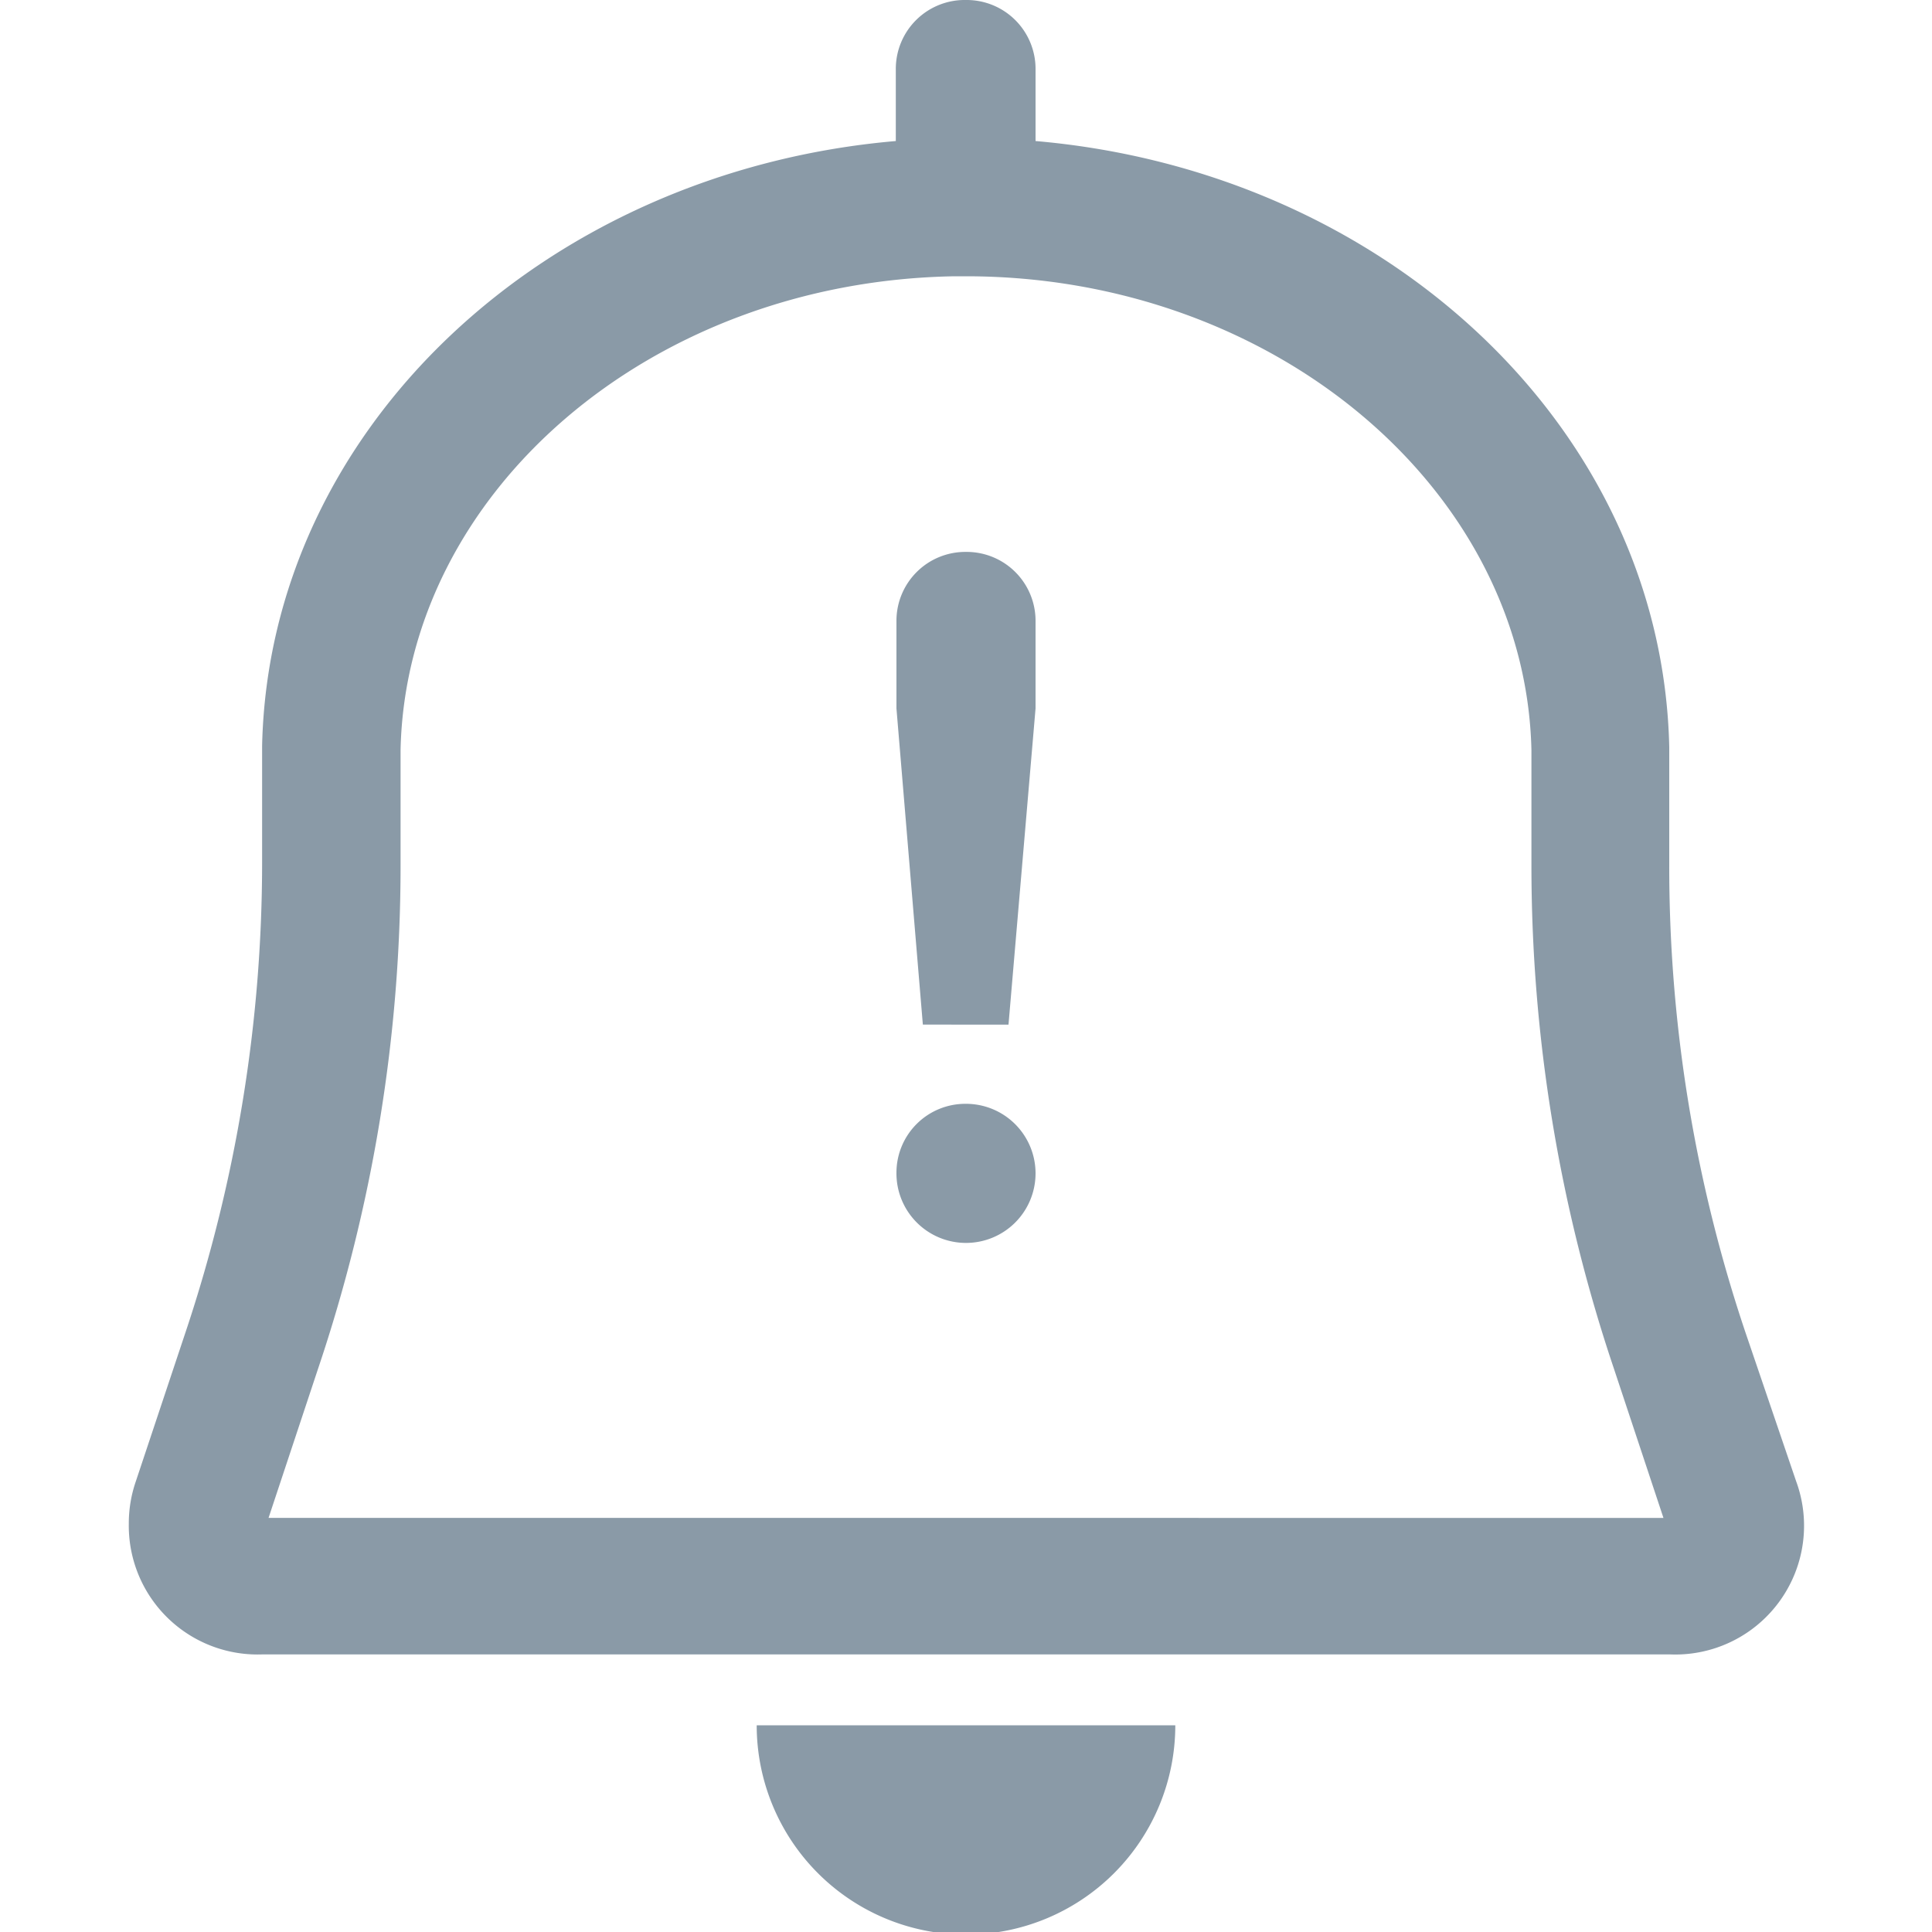 <svg xmlns="http://www.w3.org/2000/svg" viewBox="0 0 30 30"><defs><style>.cls-1{fill:#8a9aa7;}</style></defs><title>bbb_mobile_icons</title><g id="Layer_5" data-name="Layer 5"><g id="Page-1"><g id="Desktop"><path id="Combined-Shape" class="cls-1" d="M18.25,26.79a3.25,3.25,0,0,1-6.5,0ZM15,0a1.07,1.07,0,0,1,1.08,1.07V2.19c5.43.47,9.73,4.45,9.84,9.41h0v1.82a22.67,22.67,0,0,0,1.18,7.26h0L27.89,23a2,2,0,0,1-1.95,2.69H4.06A2,2,0,0,1,2,23.66,2,2,0,0,1,2.11,23h0l.78-2.34a23,23,0,0,0,1.18-7.26h0V11.58c.11-4.93,4.4-8.92,9.84-9.39V1.07A1.07,1.07,0,0,1,15,0Zm0,4.29h-.18c-4.73.08-8.51,3.36-8.6,7.35h0v1.79a24.46,24.46,0,0,1-1.28,7.82h0l-.77,2.32H25.83l-.77-2.32a24.46,24.46,0,0,1-1.28-7.82h0V11.65c-.09-4.05-4-7.36-8.78-7.36Zm0,12.85a1.08,1.08,0,1,1-1.08,1.07A1.07,1.07,0,0,1,15,17.14Zm0-8.57a1.07,1.07,0,0,1,1.08,1.07h0V11l-.42,4.91H14.33L13.92,11V9.64A1.07,1.07,0,0,1,15,8.57Z"/></g></g></g></svg>